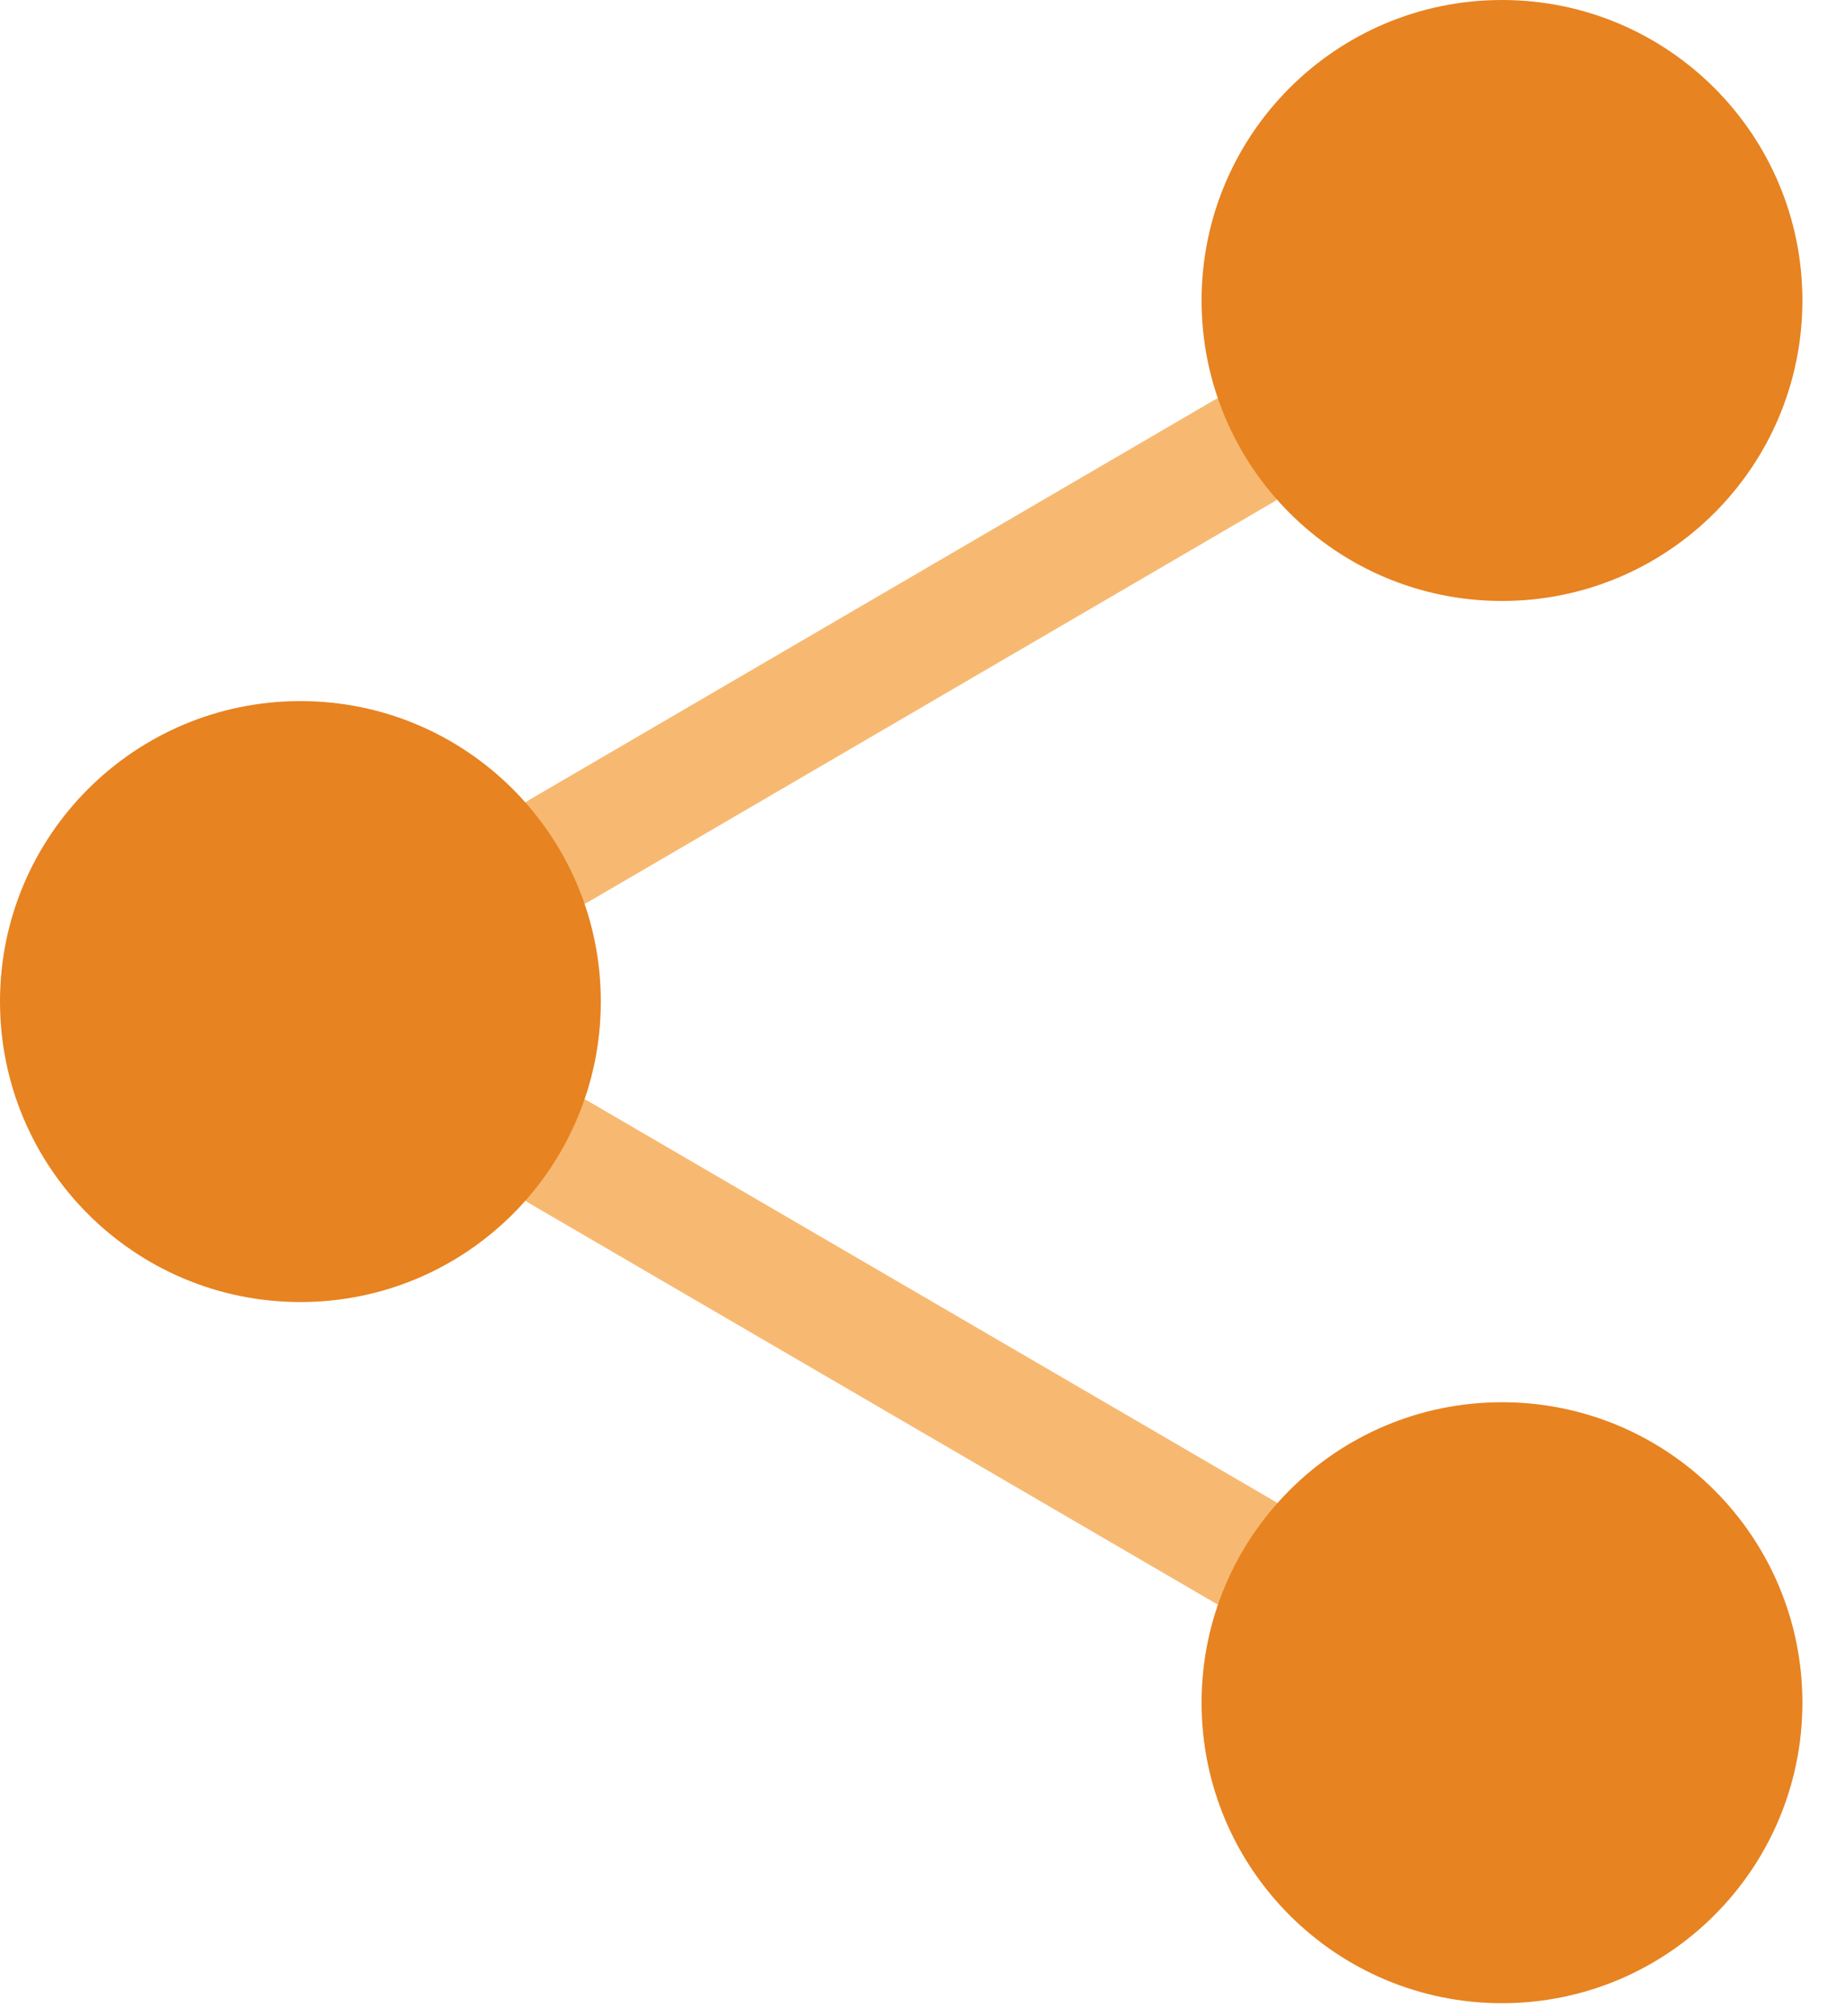 <svg width="32" height="35" viewBox="0 0 32 35" fill="none" xmlns="http://www.w3.org/2000/svg">
<path d="M9.719 20.011L21.593 26.931" stroke="#F7B971" stroke-width="2.047" stroke-linecap="round" stroke-linejoin="round"/>
<path d="M21.576 7.841L9.719 14.761" stroke="#F7B971" stroke-width="2.047" stroke-linecap="round" stroke-linejoin="round"/>
<path d="M26.079 10.432C28.96 10.432 31.295 8.097 31.295 5.216C31.295 2.335 28.96 0 26.079 0C23.198 0 20.863 2.335 20.863 5.216C20.863 8.097 23.198 10.432 26.079 10.432Z" fill="#E78321"/>
<path d="M5.216 22.602C8.097 22.602 10.432 20.267 10.432 17.386C10.432 14.506 8.097 12.17 5.216 12.17C2.335 12.17 0 14.506 0 17.386C0 20.267 2.335 22.602 5.216 22.602Z" fill="#E78321"/>
<path d="M26.079 34.773C28.96 34.773 31.295 32.437 31.295 29.557C31.295 26.676 28.96 24.341 26.079 24.341C23.198 24.341 20.863 26.676 20.863 29.557C20.863 32.437 23.198 34.773 26.079 34.773Z" fill="#E78321"/>
</svg>
